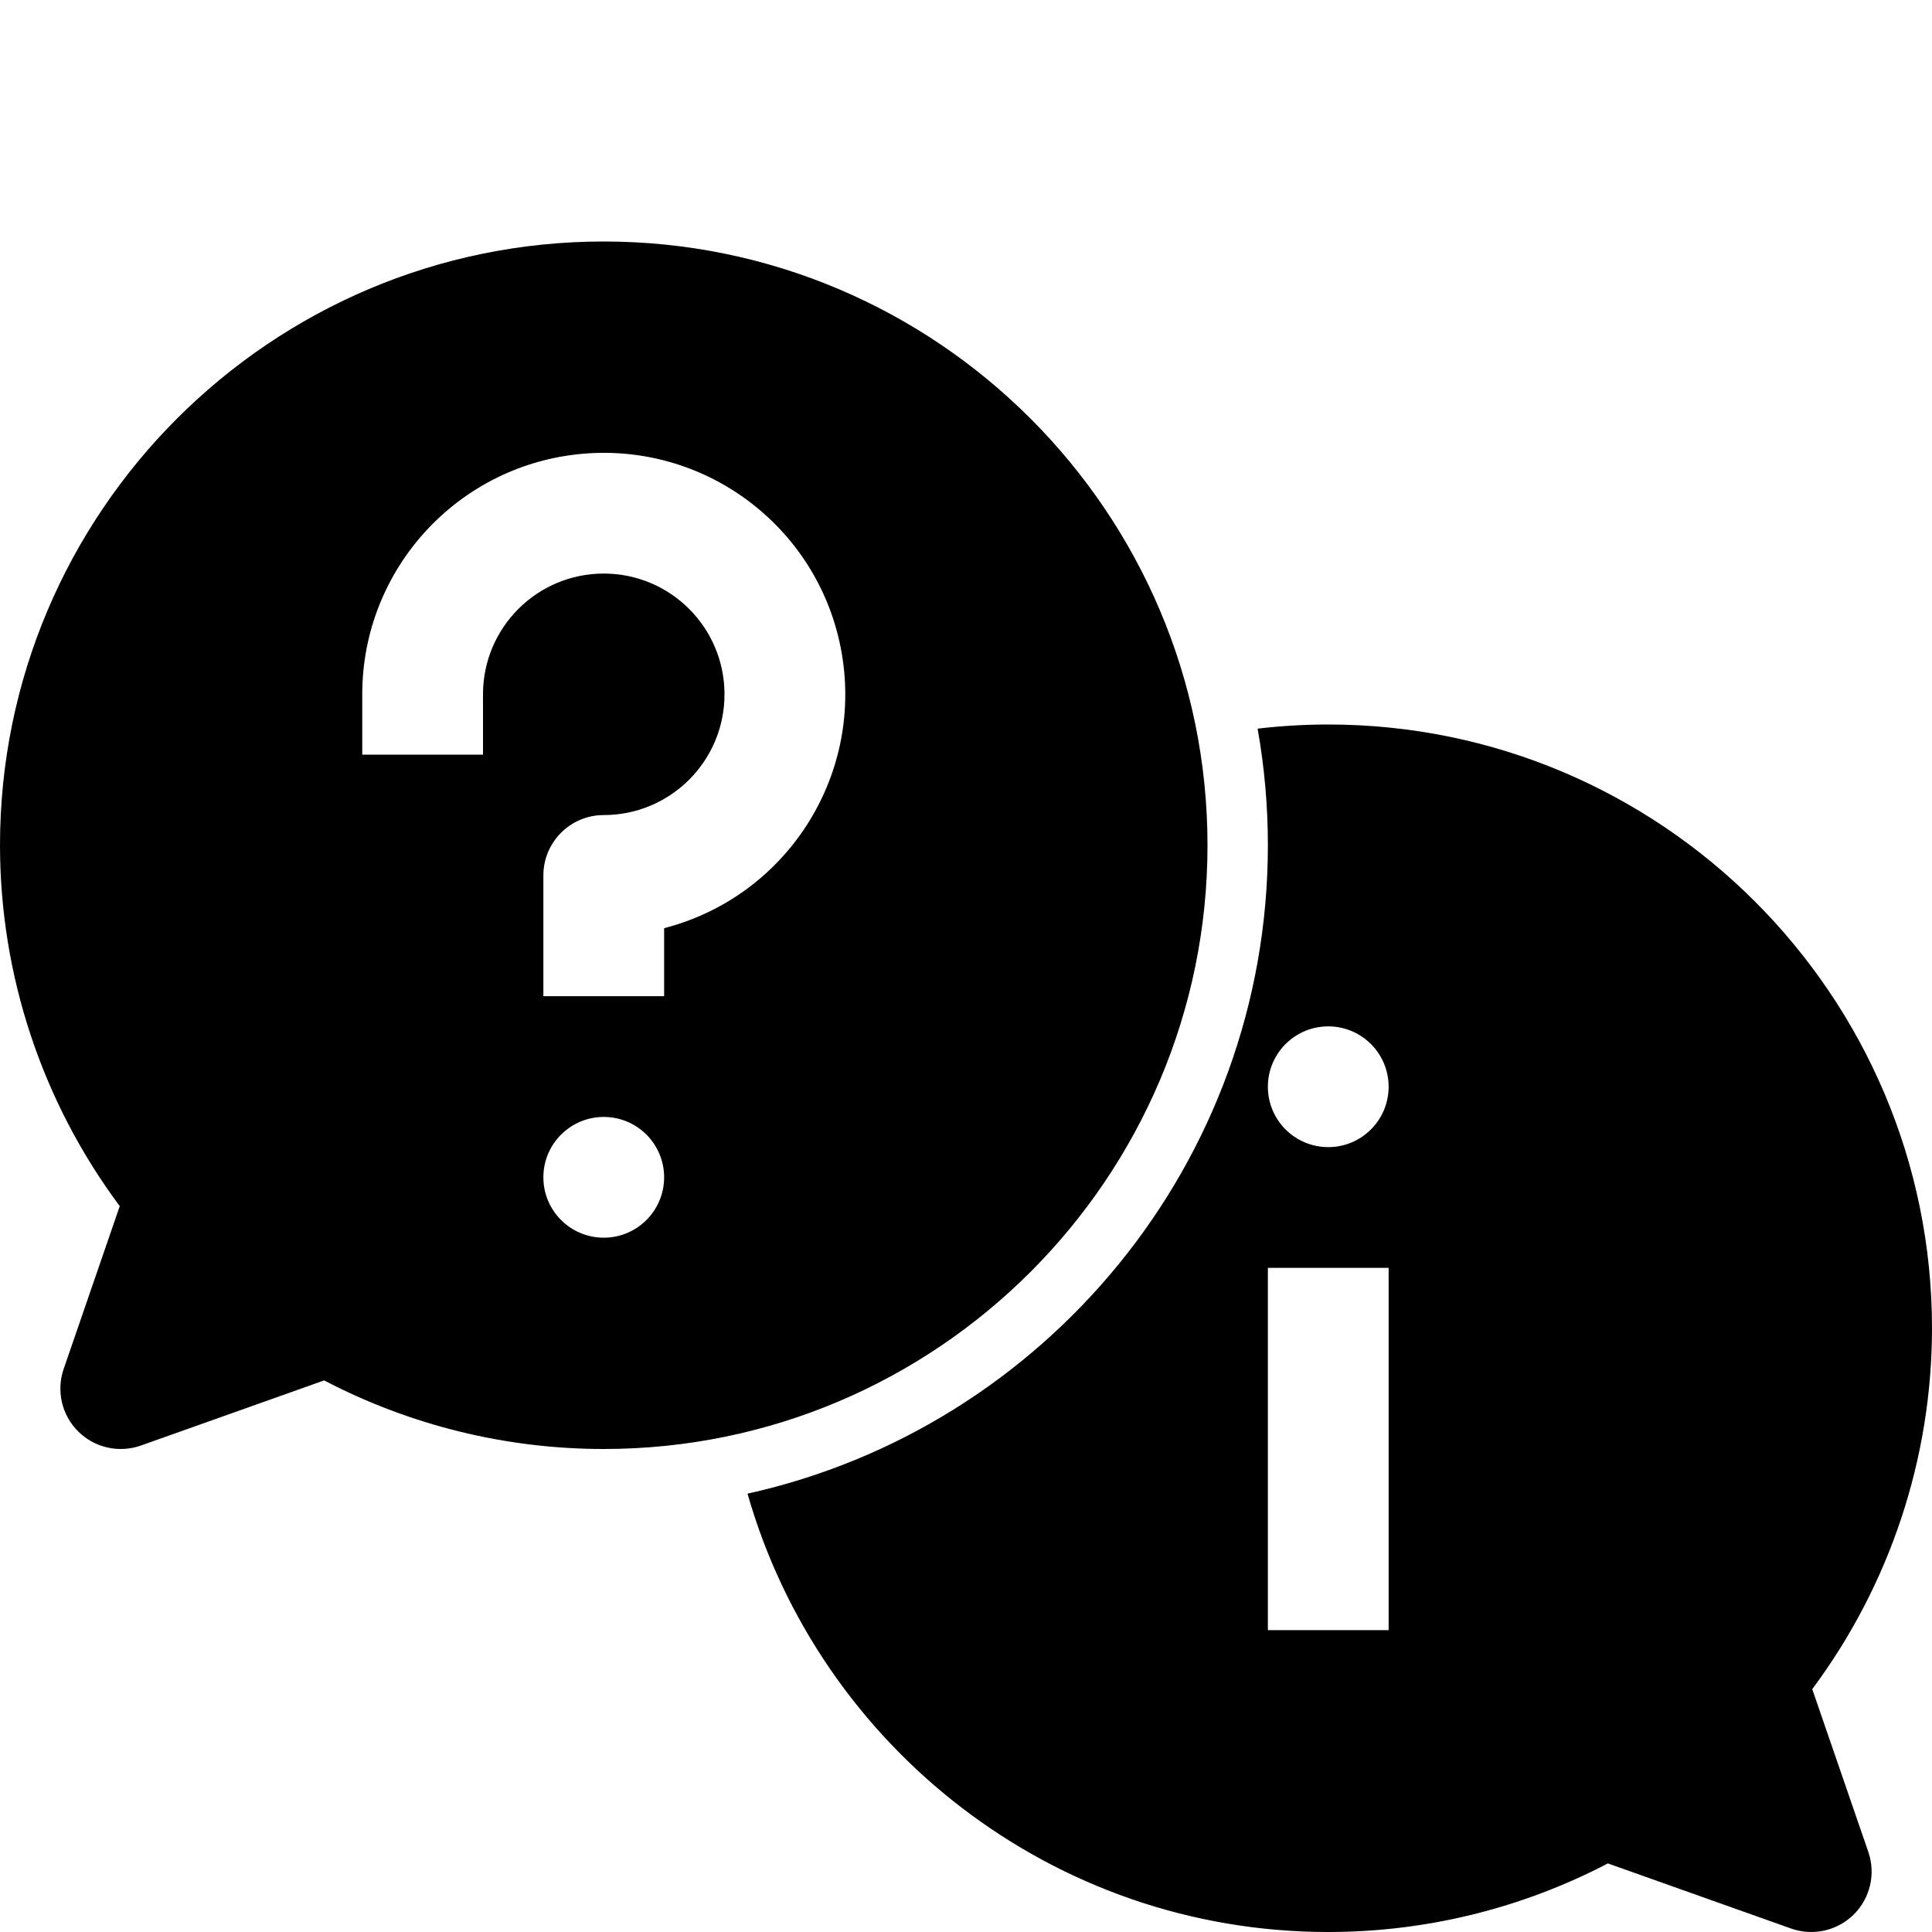 <?xml version="1.0" encoding="UTF-8"?>
<!-- Generated by Pixelmator Pro 3.4.3 -->
<svg width="512" height="512" viewBox="0 0 512 512" xmlns="http://www.w3.org/2000/svg">
    <path id="Path" fill="#000000" stroke="none" d="M 320 224 C 320 135.776 248.224 64 160 64 C 71.776 64 0 135.776 0 224 C 0.015 258.463 11.144 292.003 31.734 319.639 L 16.872 362.79 C 14.871 368.601 16.375 375.044 20.742 379.369 C 25.109 383.693 31.567 385.134 37.358 383.076 L 85.9 365.826 C 108.774 377.769 134.196 384.005 160 384 C 248.224 384 320 312.224 320 224 Z M 160 328 C 151.163 328 144 320.837 144 312 C 144 303.163 151.163 296 160 296 C 168.837 296 176 303.163 176 312 C 176 320.837 168.837 328 160 328 Z M 176 245.976 L 176 264 L 144 264 L 144 232 C 144 223.163 151.163 216 160 216 C 177.673 216 192 201.673 192 184 C 192 166.327 177.673 152 160 152 C 142.327 152 128 166.327 128 184 L 128 200 L 96 200 L 96 184 C 96.004 150.742 121.481 123.03 154.621 120.235 C 187.762 117.44 217.52 140.493 223.095 173.281 C 228.669 206.068 208.202 237.661 176 245.976 Z"/>
    <path id="path1" fill="#000000" stroke="none" d="M 480.265 447.638 C 500.856 420.002 511.985 386.463 512 352 C 512 263.776 440.224 192 352 192 C 345.745 192.003 339.495 192.37 333.282 193.1 C 335.094 203.3 336.003 213.64 336 224 C 336 307.966 276.893 378.374 198.1 395.833 C 217.21 462.816 278.969 512 352 512 C 377.806 512.006 403.23 505.77 426.105 493.825 L 474.642 511.076 C 480.433 513.134 486.891 511.693 491.258 507.369 C 495.625 503.044 497.129 496.601 495.128 490.79 Z M 368 432 L 336 432 L 336 336 L 368 336 Z M 352 304 C 343.163 304 336 296.837 336 288 C 336 279.163 343.163 272 352 272 C 360.837 272 368 279.163 368 288 C 368 296.837 360.837 304 352 304 Z"/>
</svg>
